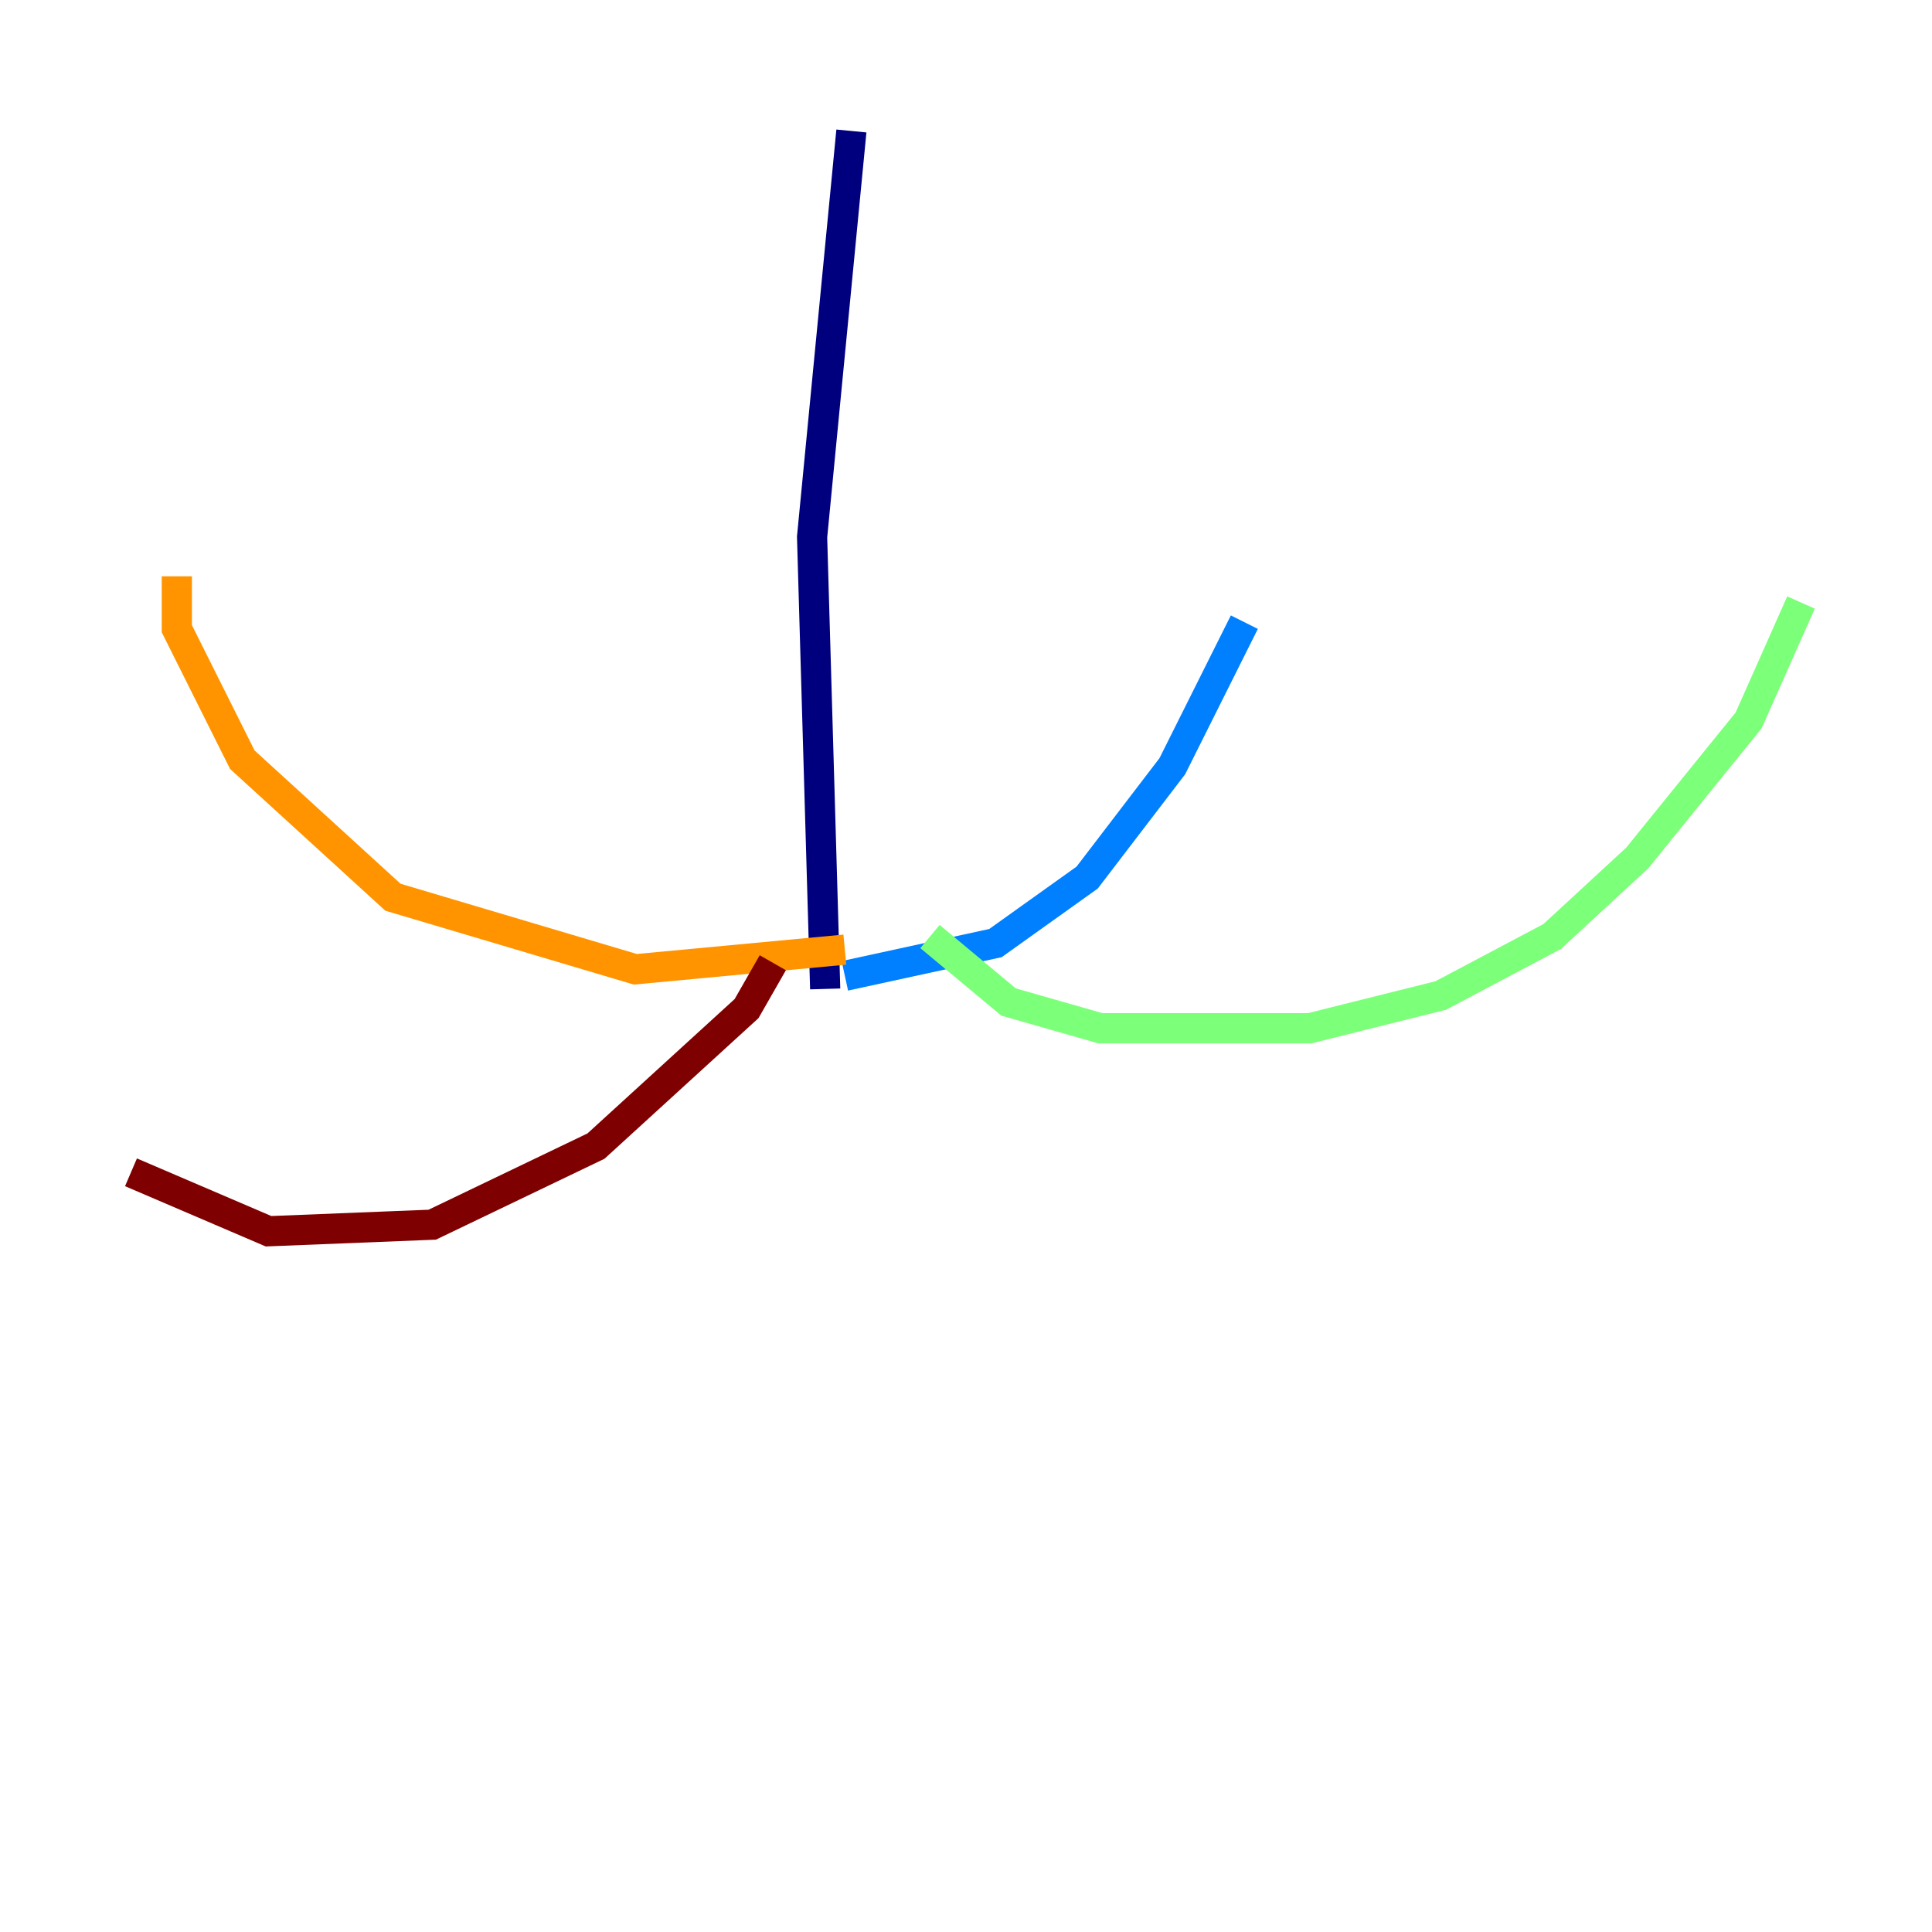 <?xml version="1.0" encoding="utf-8" ?>
<svg baseProfile="tiny" height="128" version="1.2" viewBox="0,0,128,128" width="128" xmlns="http://www.w3.org/2000/svg" xmlns:ev="http://www.w3.org/2001/xml-events" xmlns:xlink="http://www.w3.org/1999/xlink"><defs /><polyline fill="none" points="56.407,8.678 53.803,35.58 54.671,65.519" stroke="#00007f" stroke-width="2" /><polyline fill="none" points="55.973,64.651 65.953,62.481 72.027,58.142 77.668,50.766 82.441,41.22" stroke="#0080ff" stroke-width="2" /><polyline fill="none" points="61.614,62.047 66.82,66.386 72.895,68.122 86.78,68.122 95.458,65.953 102.834,62.047 108.475,56.841 115.851,47.729 119.322,39.919" stroke="#7cff79" stroke-width="2" /><polyline fill="none" points="55.973,62.915 42.088,64.217 26.034,59.444 16.054,50.332 11.715,41.654 11.715,38.183" stroke="#ff9400" stroke-width="2" /><polyline fill="none" points="51.2,63.783 49.464,66.82 39.485,75.932 28.637,81.139 17.79,81.573 8.678,77.668" stroke="#7f0000" stroke-width="2" /></svg>
